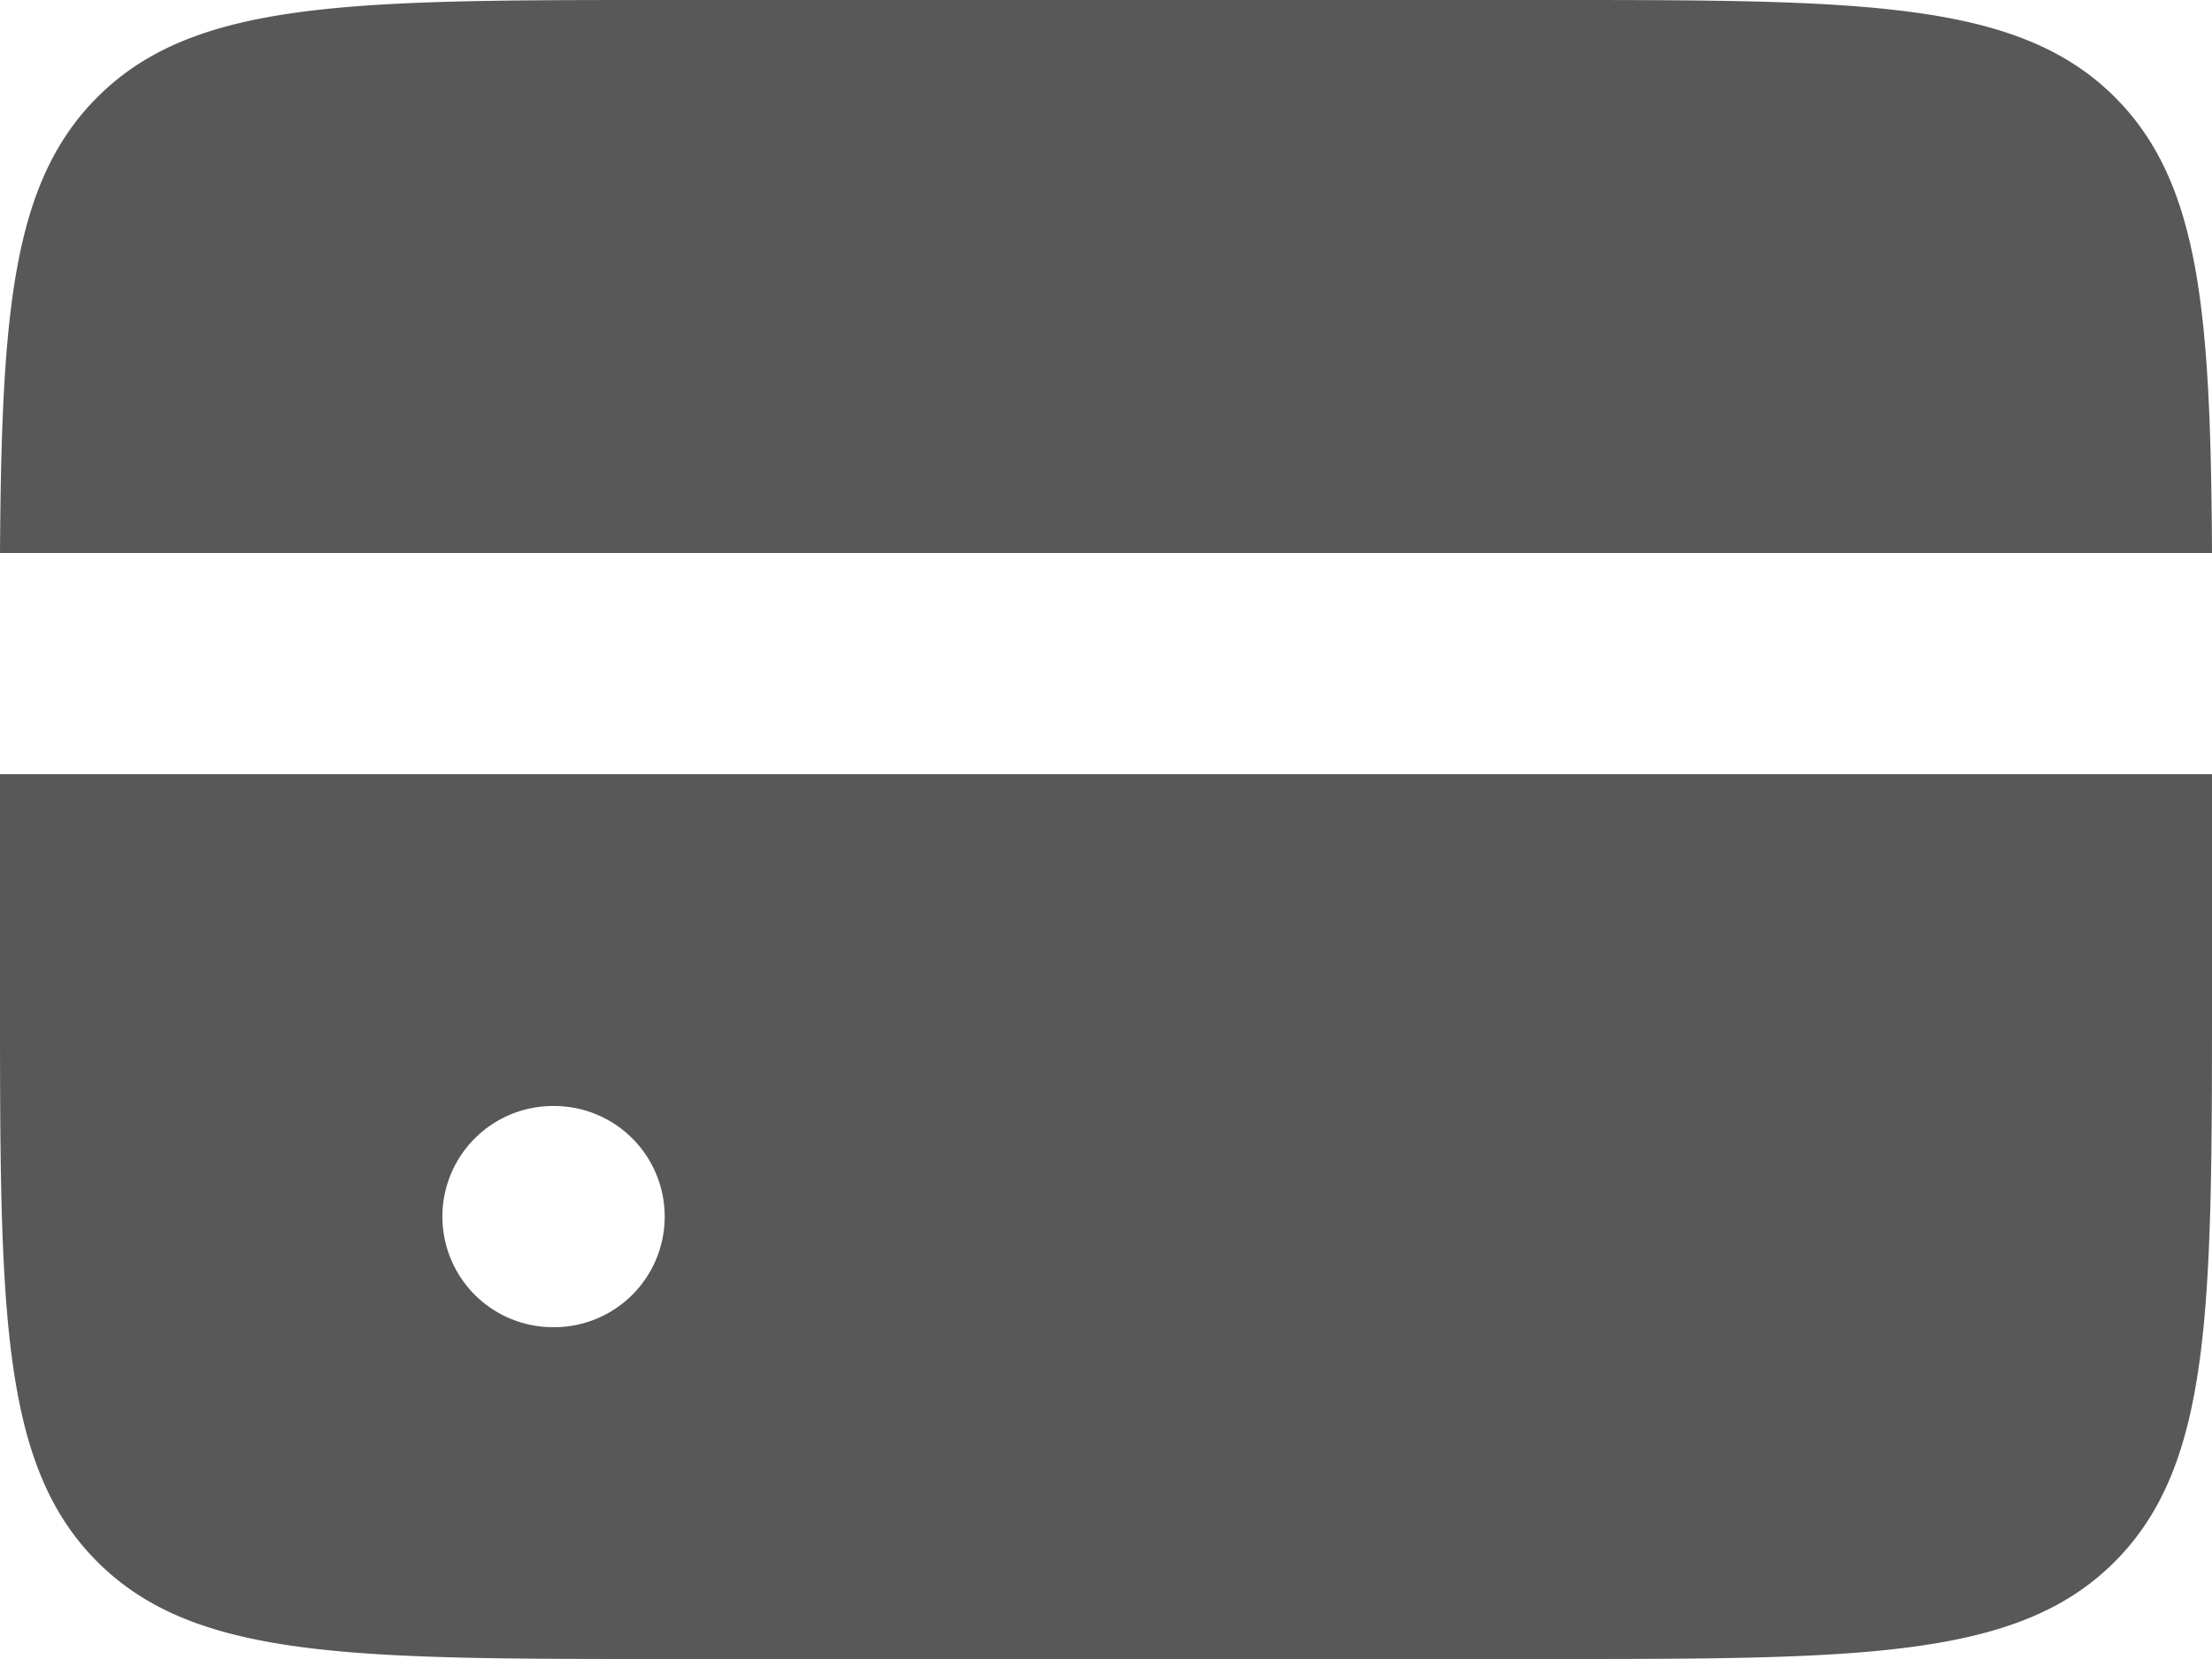 <svg xmlns="http://www.w3.org/2000/svg" width="24" height="18" viewBox="0 0 24 18">
  <path id="Path_875" data-name="Path 875" d="M122,1177h24c-.014-2.616-.13-4.02-1.052-4.944C143.892,1171,142.194,1171,138.8,1171h-9.6c-3.394,0-5.092,0-6.145,1.056C122.132,1172.98,122.017,1174.384,122,1177Zm24,2.4H122v2.4c0,3.4,0,5.088,1.055,6.144S125.806,1189,129.2,1189h9.6c3.394,0,5.092,0,6.145-1.056S146,1185.2,146,1181.8Zm-18,3.6a1.2,1.2,0,0,0,0,2.4h.012a1.2,1.2,0,0,0,0-2.4Z" transform="translate(-122 -1171)" fill="#585858" fill-rule="evenodd"/>
</svg>
